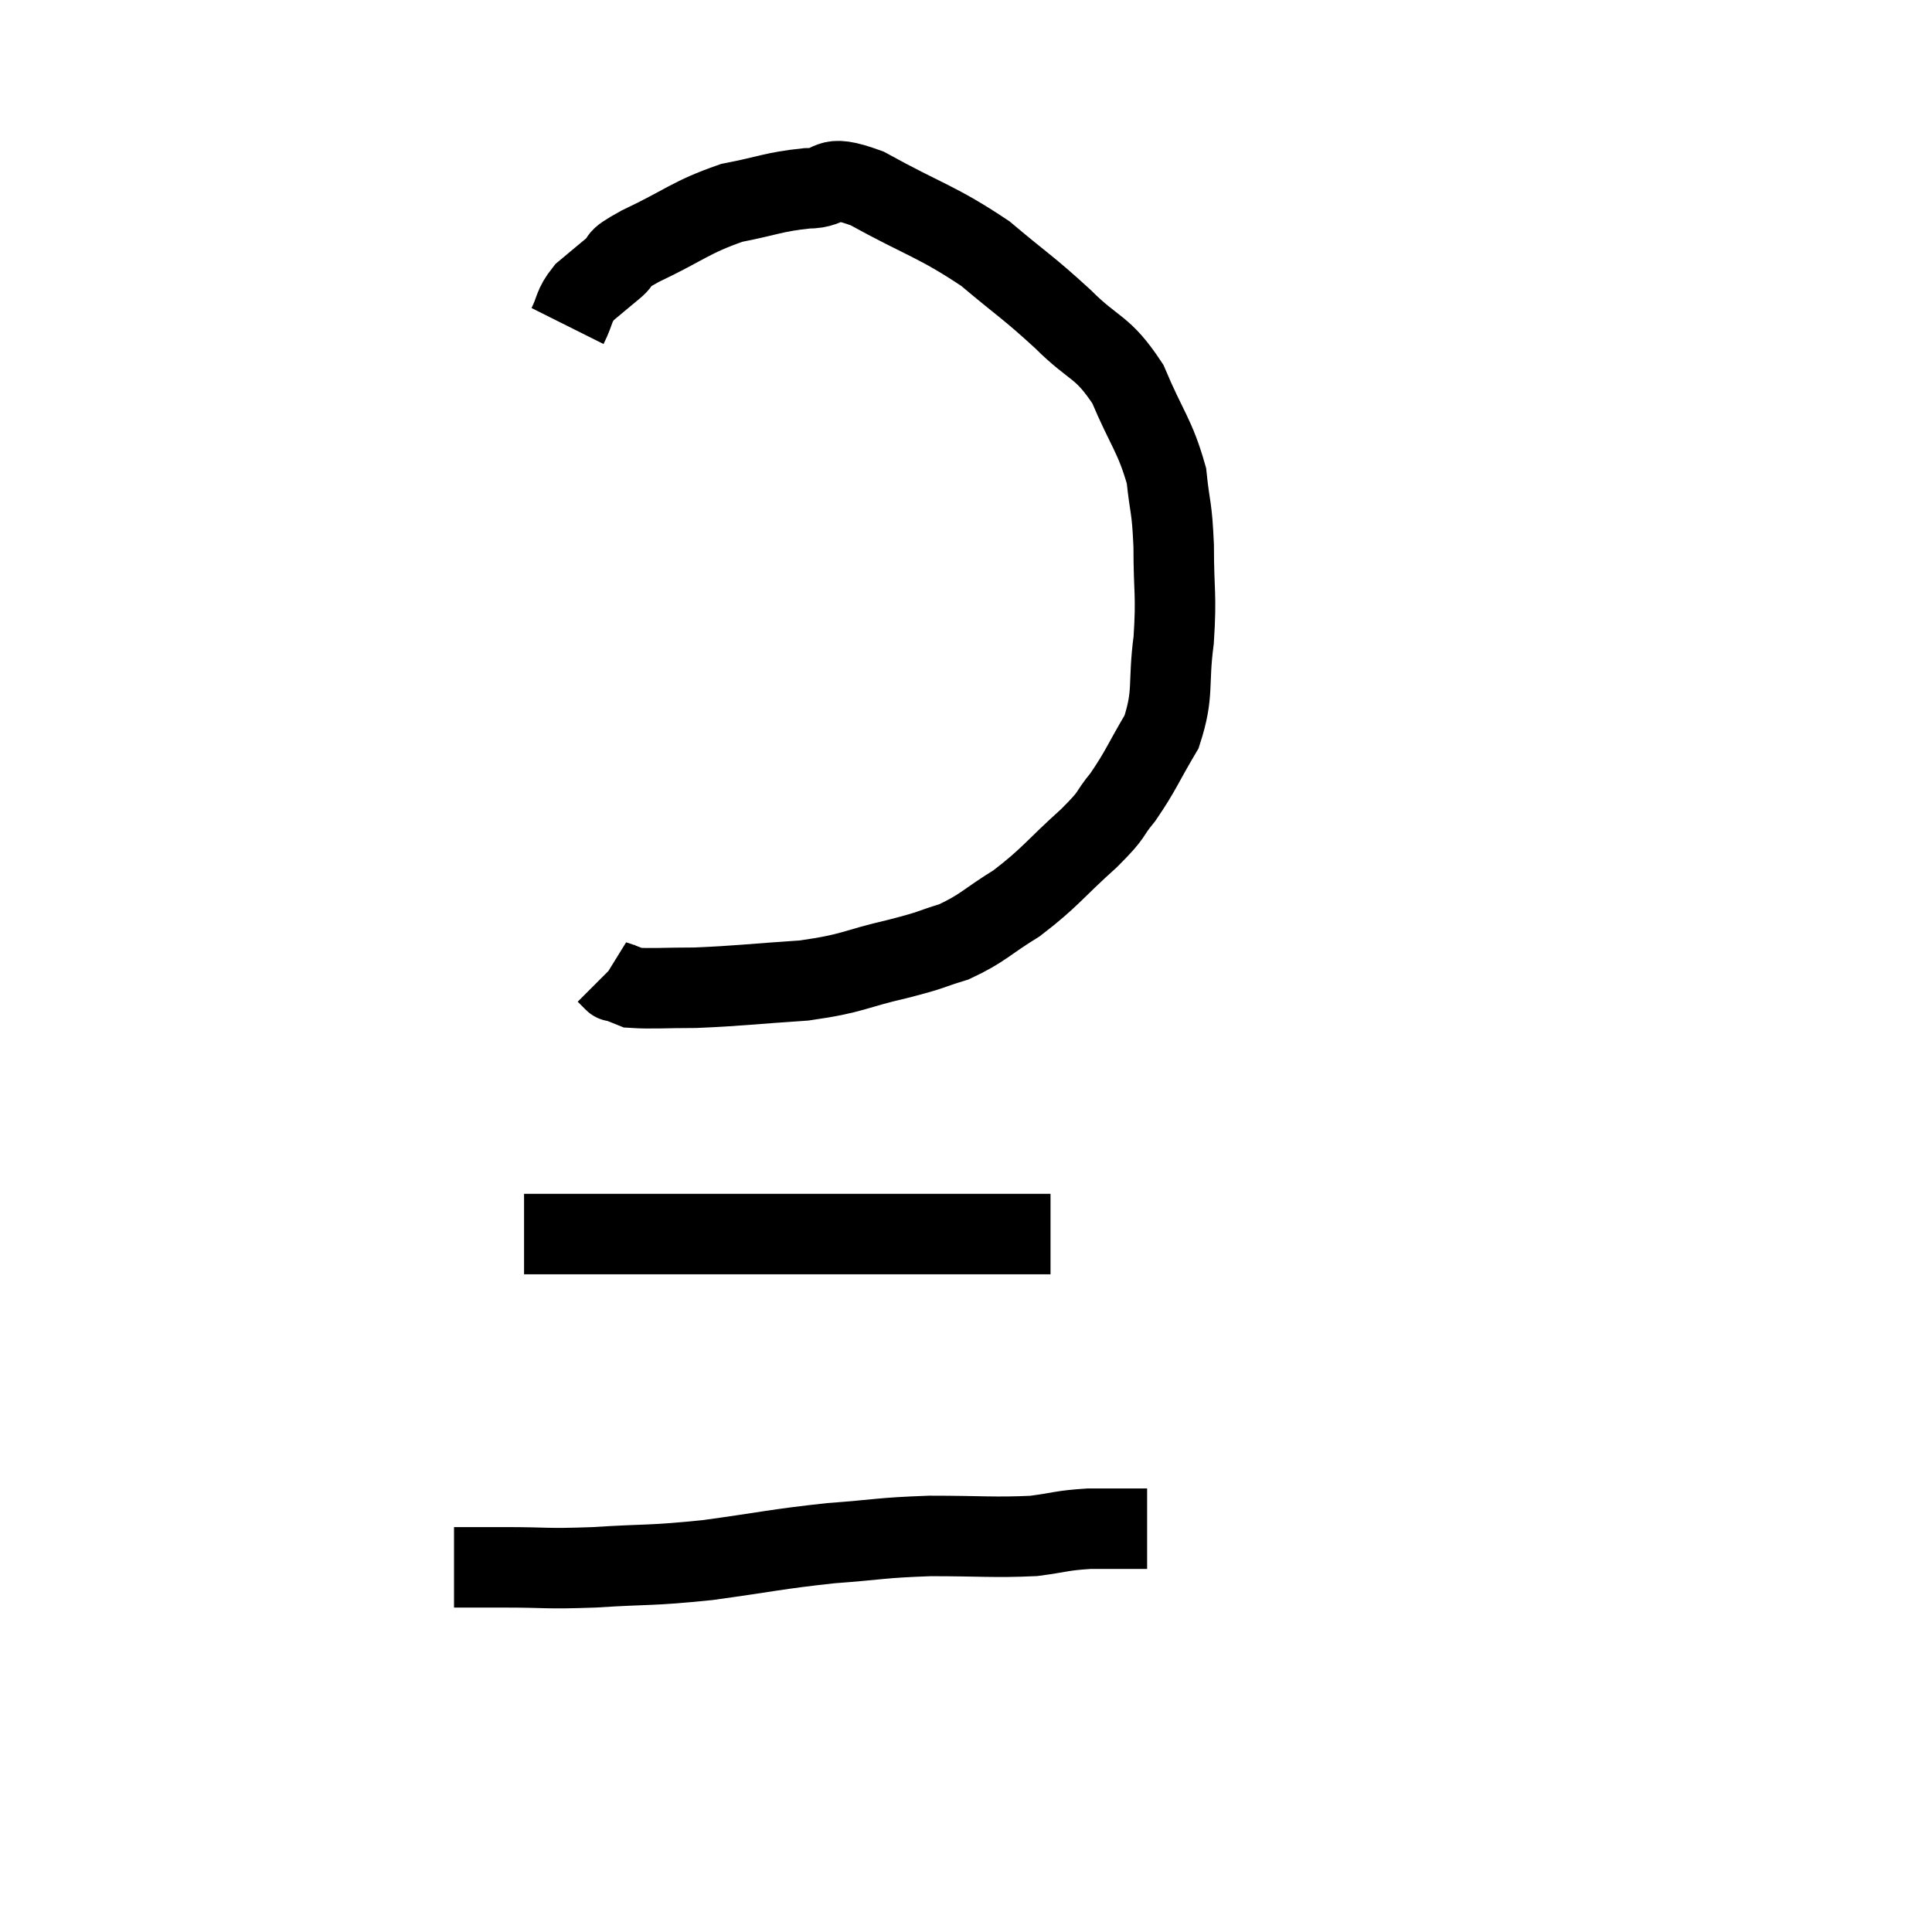 <svg width="48" height="48" viewBox="0 0 48 48" xmlns="http://www.w3.org/2000/svg"><path d="M 14.1 8.1 C 14.31 7.68, 14.235 7.62, 14.52 7.26 C 14.88 6.96, 14.895 6.945, 15.24 6.66 C 15.57 6.39, 15.165 6.525, 15.9 6.12 C 17.04 5.58, 17.145 5.4, 18.18 5.04 C 19.11 4.86, 19.2 4.77, 20.04 4.68 C 20.79 4.68, 20.43 4.275, 21.54 4.68 C 23.01 5.49, 23.265 5.49, 24.48 6.3 C 25.44 7.11, 25.515 7.11, 26.4 7.92 C 27.21 8.73, 27.375 8.565, 28.02 9.54 C 28.5 10.68, 28.695 10.815, 28.98 11.82 C 29.07 12.69, 29.115 12.54, 29.16 13.56 C 29.16 14.73, 29.235 14.745, 29.16 15.9 C 29.01 17.04, 29.175 17.205, 28.86 18.18 C 28.38 18.99, 28.35 19.14, 27.9 19.8 C 27.48 20.31, 27.72 20.16, 27.06 20.82 C 26.16 21.63, 26.1 21.795, 25.26 22.44 C 24.48 22.92, 24.435 23.055, 23.7 23.4 C 23.01 23.61, 23.25 23.58, 22.32 23.82 C 21.15 24.09, 21.24 24.18, 19.98 24.36 C 18.63 24.45, 18.345 24.495, 17.28 24.54 C 16.5 24.54, 16.185 24.57, 15.72 24.54 C 15.57 24.48, 15.54 24.465, 15.42 24.42 C 15.33 24.39, 15.285 24.375, 15.24 24.36 C 15.24 24.36, 15.285 24.405, 15.24 24.36 C 15.15 24.27, 15.105 24.225, 15.06 24.18 L 15.06 24.18" fill="none" stroke="black" stroke-width="2"></path><path d="M 13.02 30.66 C 13.53 30.66, 13.26 30.66, 14.04 30.66 C 15.09 30.66, 14.91 30.66, 16.14 30.66 C 17.55 30.66, 17.685 30.66, 18.96 30.66 C 20.1 30.66, 19.965 30.66, 21.24 30.66 C 22.65 30.66, 22.995 30.66, 24.06 30.66 C 24.78 30.66, 24.99 30.66, 25.5 30.66 C 25.8 30.66, 25.95 30.66, 26.1 30.66 C 26.1 30.66, 26.1 30.66, 26.1 30.66 L 26.1 30.66" fill="none" stroke="black" stroke-width="2"></path><path d="M 11.28 38.94 C 11.91 38.94, 11.67 38.94, 12.54 38.94 C 13.65 38.94, 13.5 38.985, 14.76 38.94 C 16.17 38.85, 16.11 38.91, 17.58 38.76 C 19.11 38.55, 19.26 38.49, 20.64 38.34 C 21.87 38.25, 21.84 38.205, 23.1 38.16 C 24.39 38.16, 24.69 38.205, 25.68 38.16 C 26.37 38.07, 26.355 38.025, 27.06 37.98 C 27.78 37.98, 28.14 37.98, 28.5 37.98 L 28.5 37.98" fill="none" stroke="black" stroke-width="2"></path></svg>